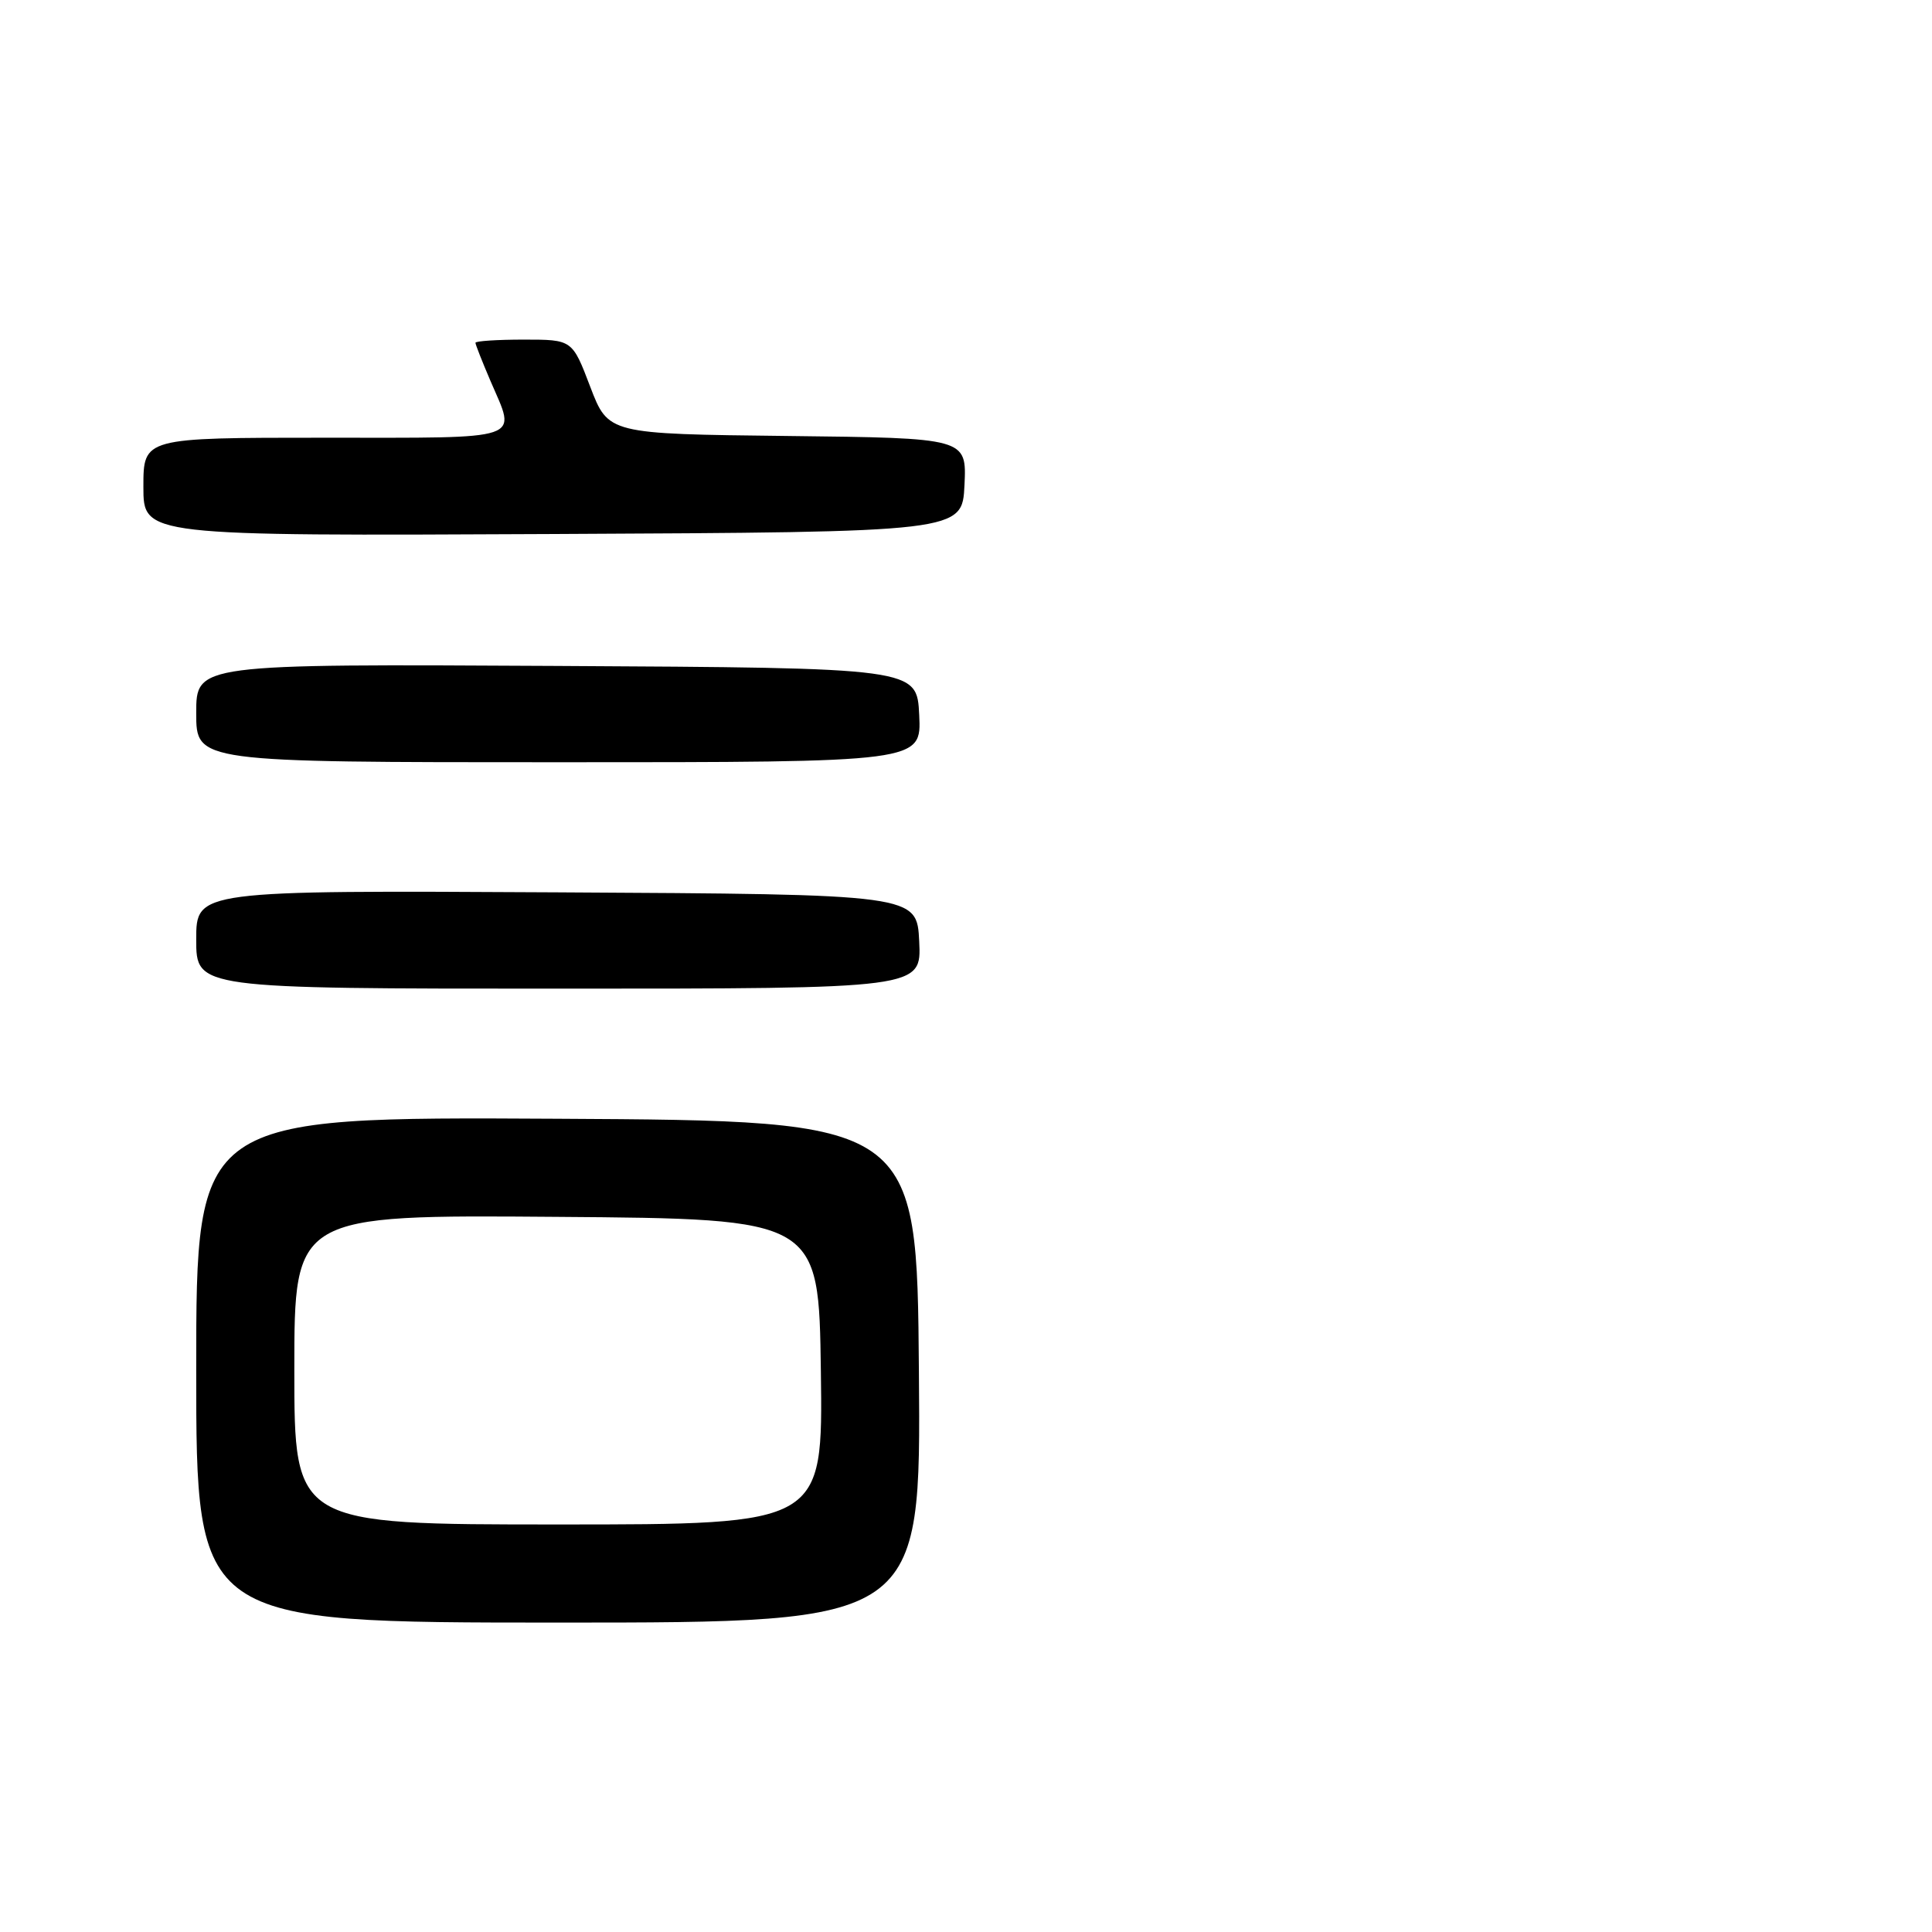 <?xml version="1.0" encoding="UTF-8" standalone="no"?>
<!DOCTYPE svg PUBLIC "-//W3C//DTD SVG 1.1//EN" "http://www.w3.org/Graphics/SVG/1.1/DTD/svg11.dtd" >
<svg xmlns="http://www.w3.org/2000/svg" xmlns:xlink="http://www.w3.org/1999/xlink" version="1.1" viewBox="0 0 256 256">
 <g >
 <path fill="currentColor"
d=" M 121.76 181.75 C 121.50 148.50 121.50 148.50 73.75 148.24 C 26.00 147.98 26.00 147.98 26.00 181.49 C 26.00 215.00 26.00 215.00 74.01 215.00 C 122.03 215.00 122.03 215.00 121.76 181.75 Z  M 121.80 124.75 C 121.50 118.50 121.50 118.50 73.75 118.24 C 26.00 117.98 26.00 117.98 26.00 124.49 C 26.00 131.00 26.00 131.00 74.05 131.00 C 122.10 131.00 122.10 131.00 121.80 124.75 Z  M 121.80 94.75 C 121.50 88.50 121.50 88.50 73.75 88.24 C 26.00 87.98 26.00 87.98 26.00 94.49 C 26.00 101.00 26.00 101.00 74.05 101.00 C 122.10 101.00 122.10 101.00 121.80 94.75 Z  M 127.80 64.27 C 128.09 58.04 128.09 58.04 104.35 57.77 C 80.60 57.50 80.60 57.50 78.21 51.25 C 75.83 45.00 75.83 45.00 69.41 45.00 C 65.89 45.00 63.00 45.19 63.00 45.42 C 63.00 45.65 63.90 47.93 65.00 50.50 C 68.43 58.49 69.87 58.00 43.00 58.00 C 19.00 58.00 19.00 58.00 19.00 64.51 C 19.00 71.02 19.00 71.02 73.25 70.76 C 127.50 70.50 127.50 70.50 127.80 64.27 Z  M 39.00 181.49 C 39.00 160.97 39.00 160.97 73.75 161.24 C 108.50 161.50 108.50 161.50 108.77 181.75 C 109.04 202.00 109.04 202.00 74.02 202.00 C 39.00 202.00 39.00 202.00 39.00 181.49 Z "/>
</g>
</svg>